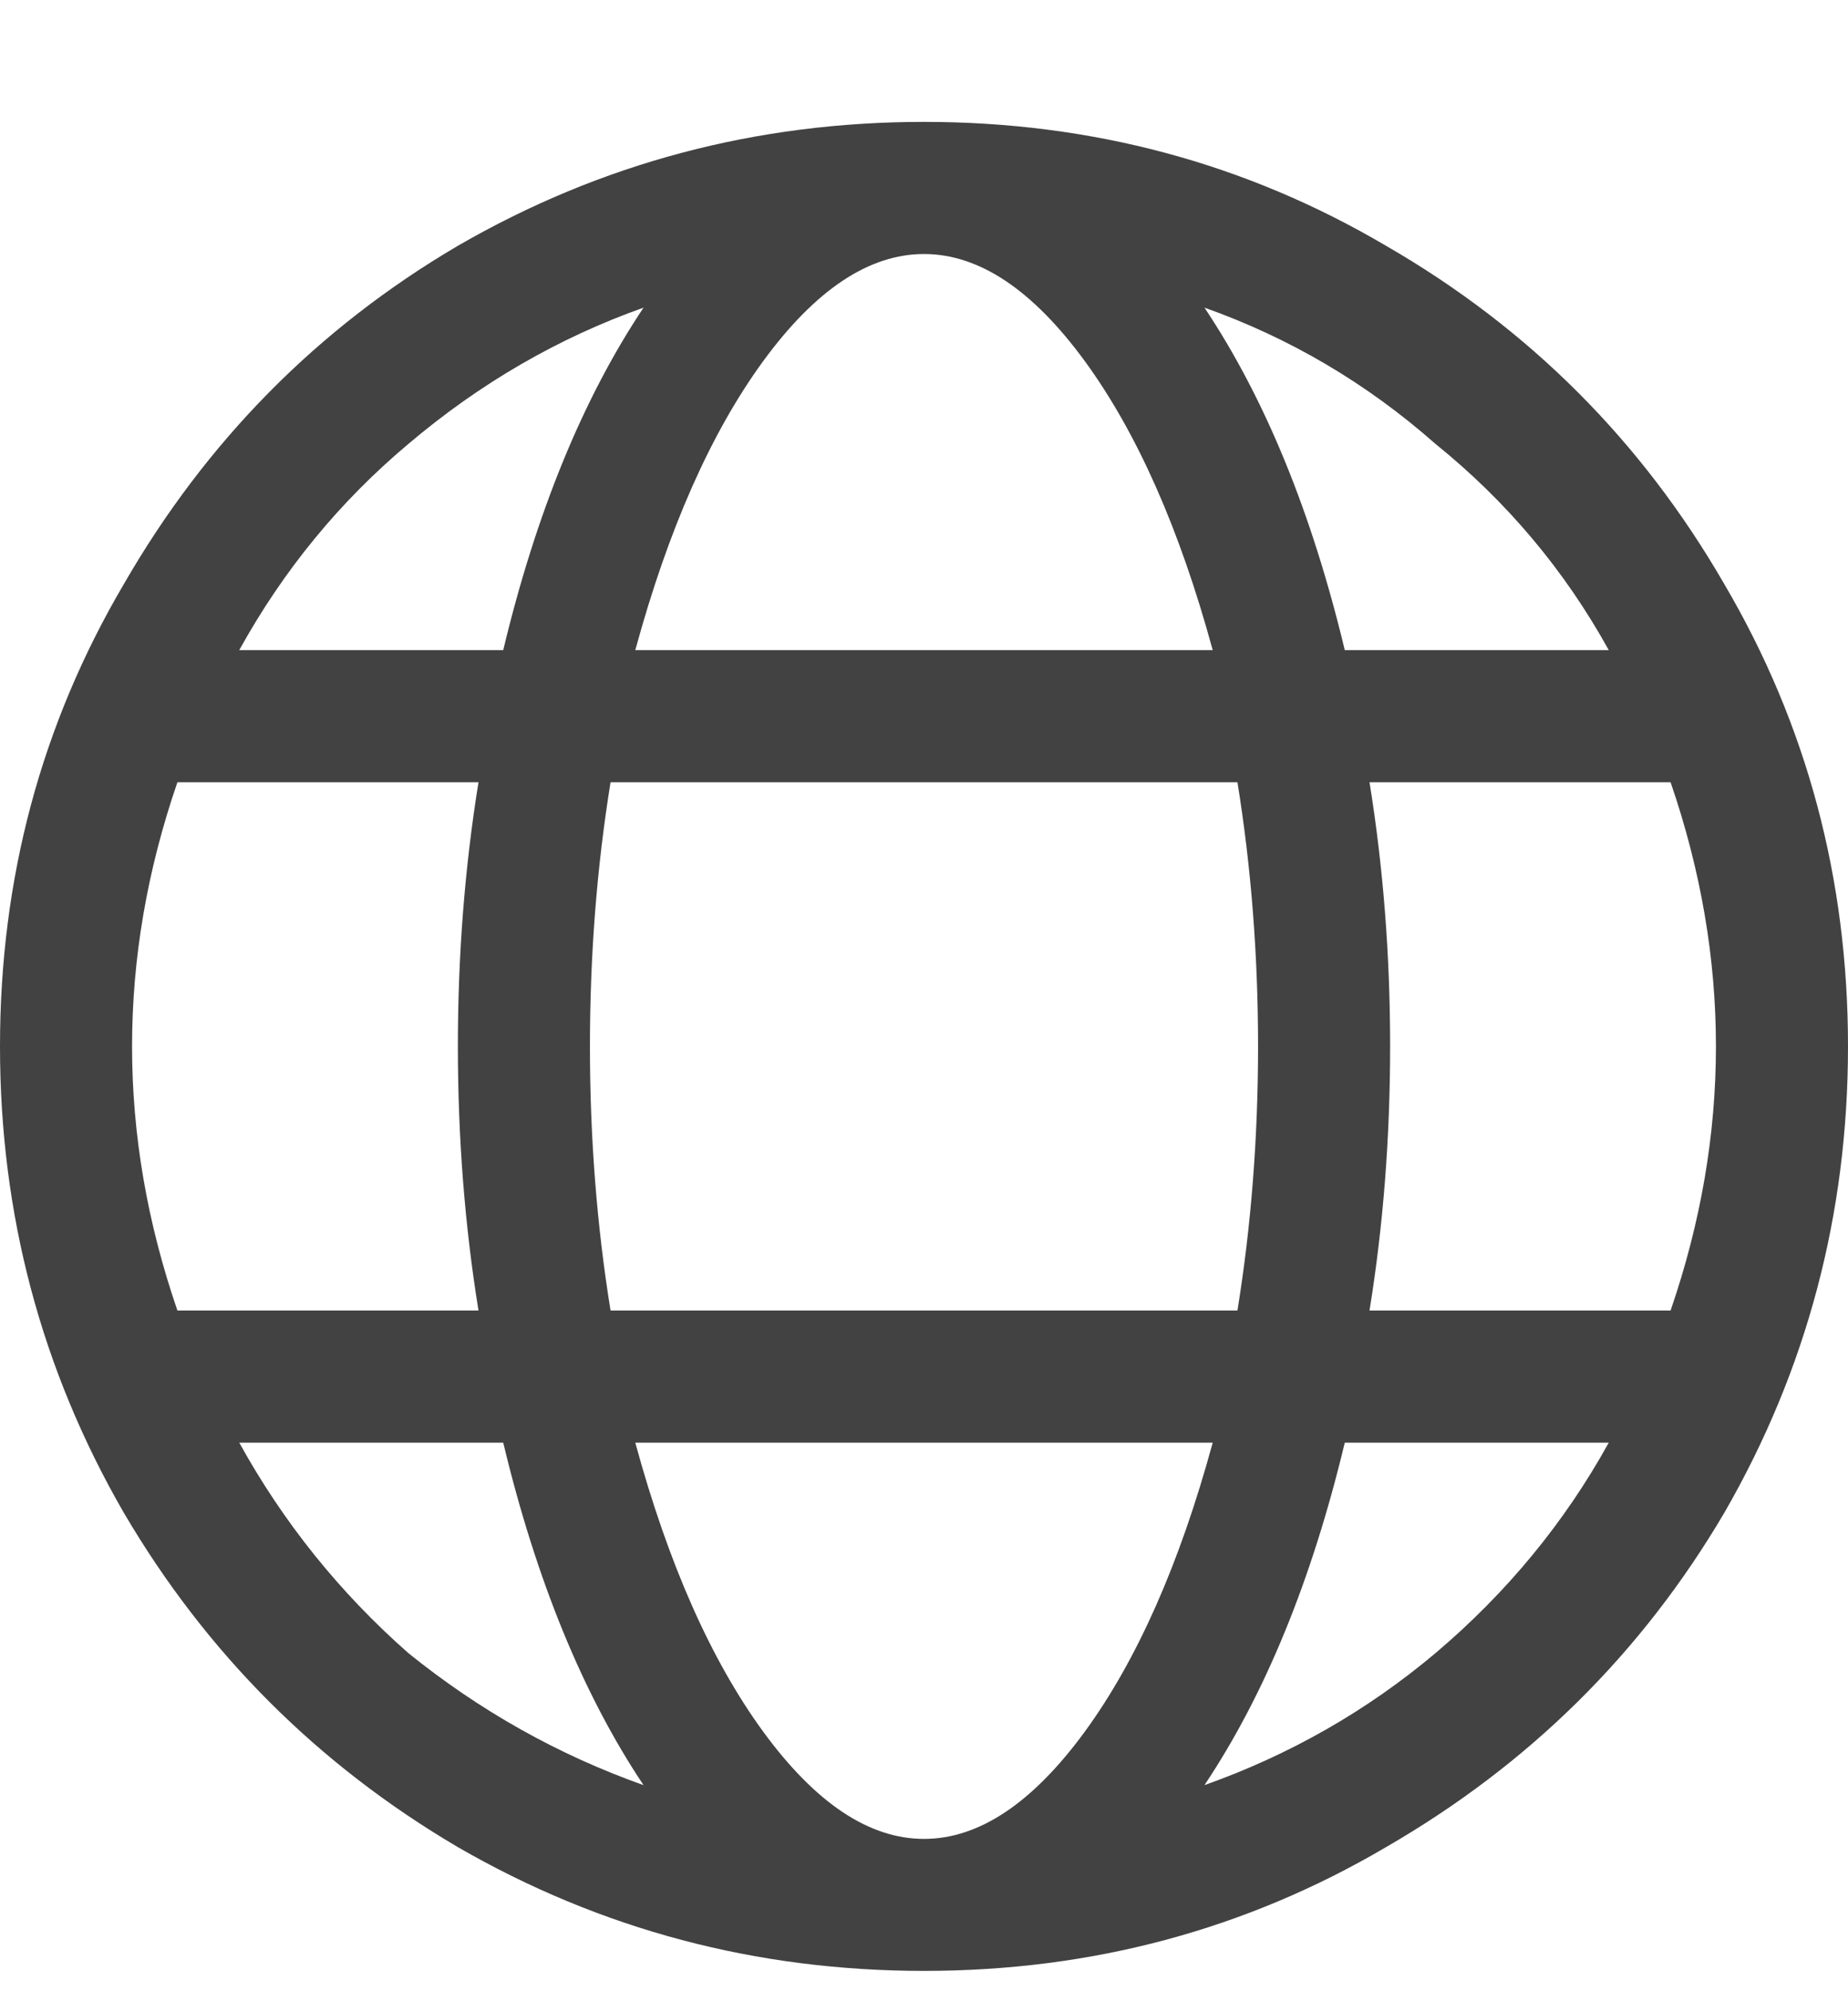<svg width="13" height="14" viewBox="0 0 13 14" fill="none" xmlns="http://www.w3.org/2000/svg">
<path d="M6.5 0.857C5.32 0.857 4.227 1.147 3.221 1.728C2.234 2.308 1.451 3.101 0.871 4.107C0.29 5.094 0 6.177 0 7.357C0 8.537 0.29 9.63 0.871 10.636C1.451 11.623 2.234 12.406 3.221 12.987C4.227 13.567 5.32 13.857 6.5 13.857C7.68 13.857 8.763 13.567 9.75 12.987C10.756 12.406 11.549 11.623 12.13 10.636C12.71 9.63 13 8.537 13 7.357C13 6.177 12.71 5.094 12.13 4.107C11.549 3.101 10.756 2.308 9.75 1.728C8.763 1.147 7.68 0.857 6.5 0.857ZM6.5 12.929C6.113 12.929 5.736 12.677 5.368 12.174C5.001 11.671 4.701 10.994 4.469 10.143H8.531C8.299 10.994 7.999 11.671 7.632 12.174C7.264 12.677 6.887 12.929 6.5 12.929ZM4.295 9.214C4.198 8.615 4.15 7.996 4.15 7.357C4.15 6.719 4.198 6.1 4.295 5.5H8.705C8.802 6.1 8.85 6.719 8.85 7.357C8.85 7.996 8.802 8.615 8.705 9.214H4.295ZM6.5 1.786C6.887 1.786 7.264 2.037 7.632 2.54C7.999 3.043 8.299 3.72 8.531 4.571H4.469C4.701 3.72 5.001 3.043 5.368 2.54C5.736 2.037 6.113 1.786 6.5 1.786ZM9.634 5.5H11.752C11.965 6.119 12.071 6.738 12.071 7.357C12.071 7.976 11.965 8.595 11.752 9.214H9.634C9.731 8.615 9.779 7.996 9.779 7.357C9.779 6.719 9.731 6.1 9.634 5.5ZM11.317 4.571H9.46C9.228 3.604 8.899 2.801 8.473 2.163C9.073 2.376 9.615 2.695 10.098 3.121C10.601 3.527 11.007 4.01 11.317 4.571ZM4.527 2.163C4.101 2.801 3.772 3.604 3.54 4.571H1.683C1.993 4.01 2.389 3.527 2.873 3.121C3.376 2.695 3.927 2.376 4.527 2.163ZM1.248 5.5H3.366C3.269 6.1 3.221 6.719 3.221 7.357C3.221 7.996 3.269 8.615 3.366 9.214H1.248C1.035 8.595 0.929 7.976 0.929 7.357C0.929 6.738 1.035 6.119 1.248 5.5ZM1.683 10.143H3.54C3.772 11.11 4.101 11.913 4.527 12.551C3.927 12.338 3.376 12.029 2.873 11.623C2.389 11.197 1.993 10.704 1.683 10.143ZM8.473 12.551C8.899 11.913 9.228 11.11 9.46 10.143H11.317C11.007 10.704 10.601 11.197 10.098 11.623C9.615 12.029 9.073 12.338 8.473 12.551Z" fill="#424242"/>
</svg>